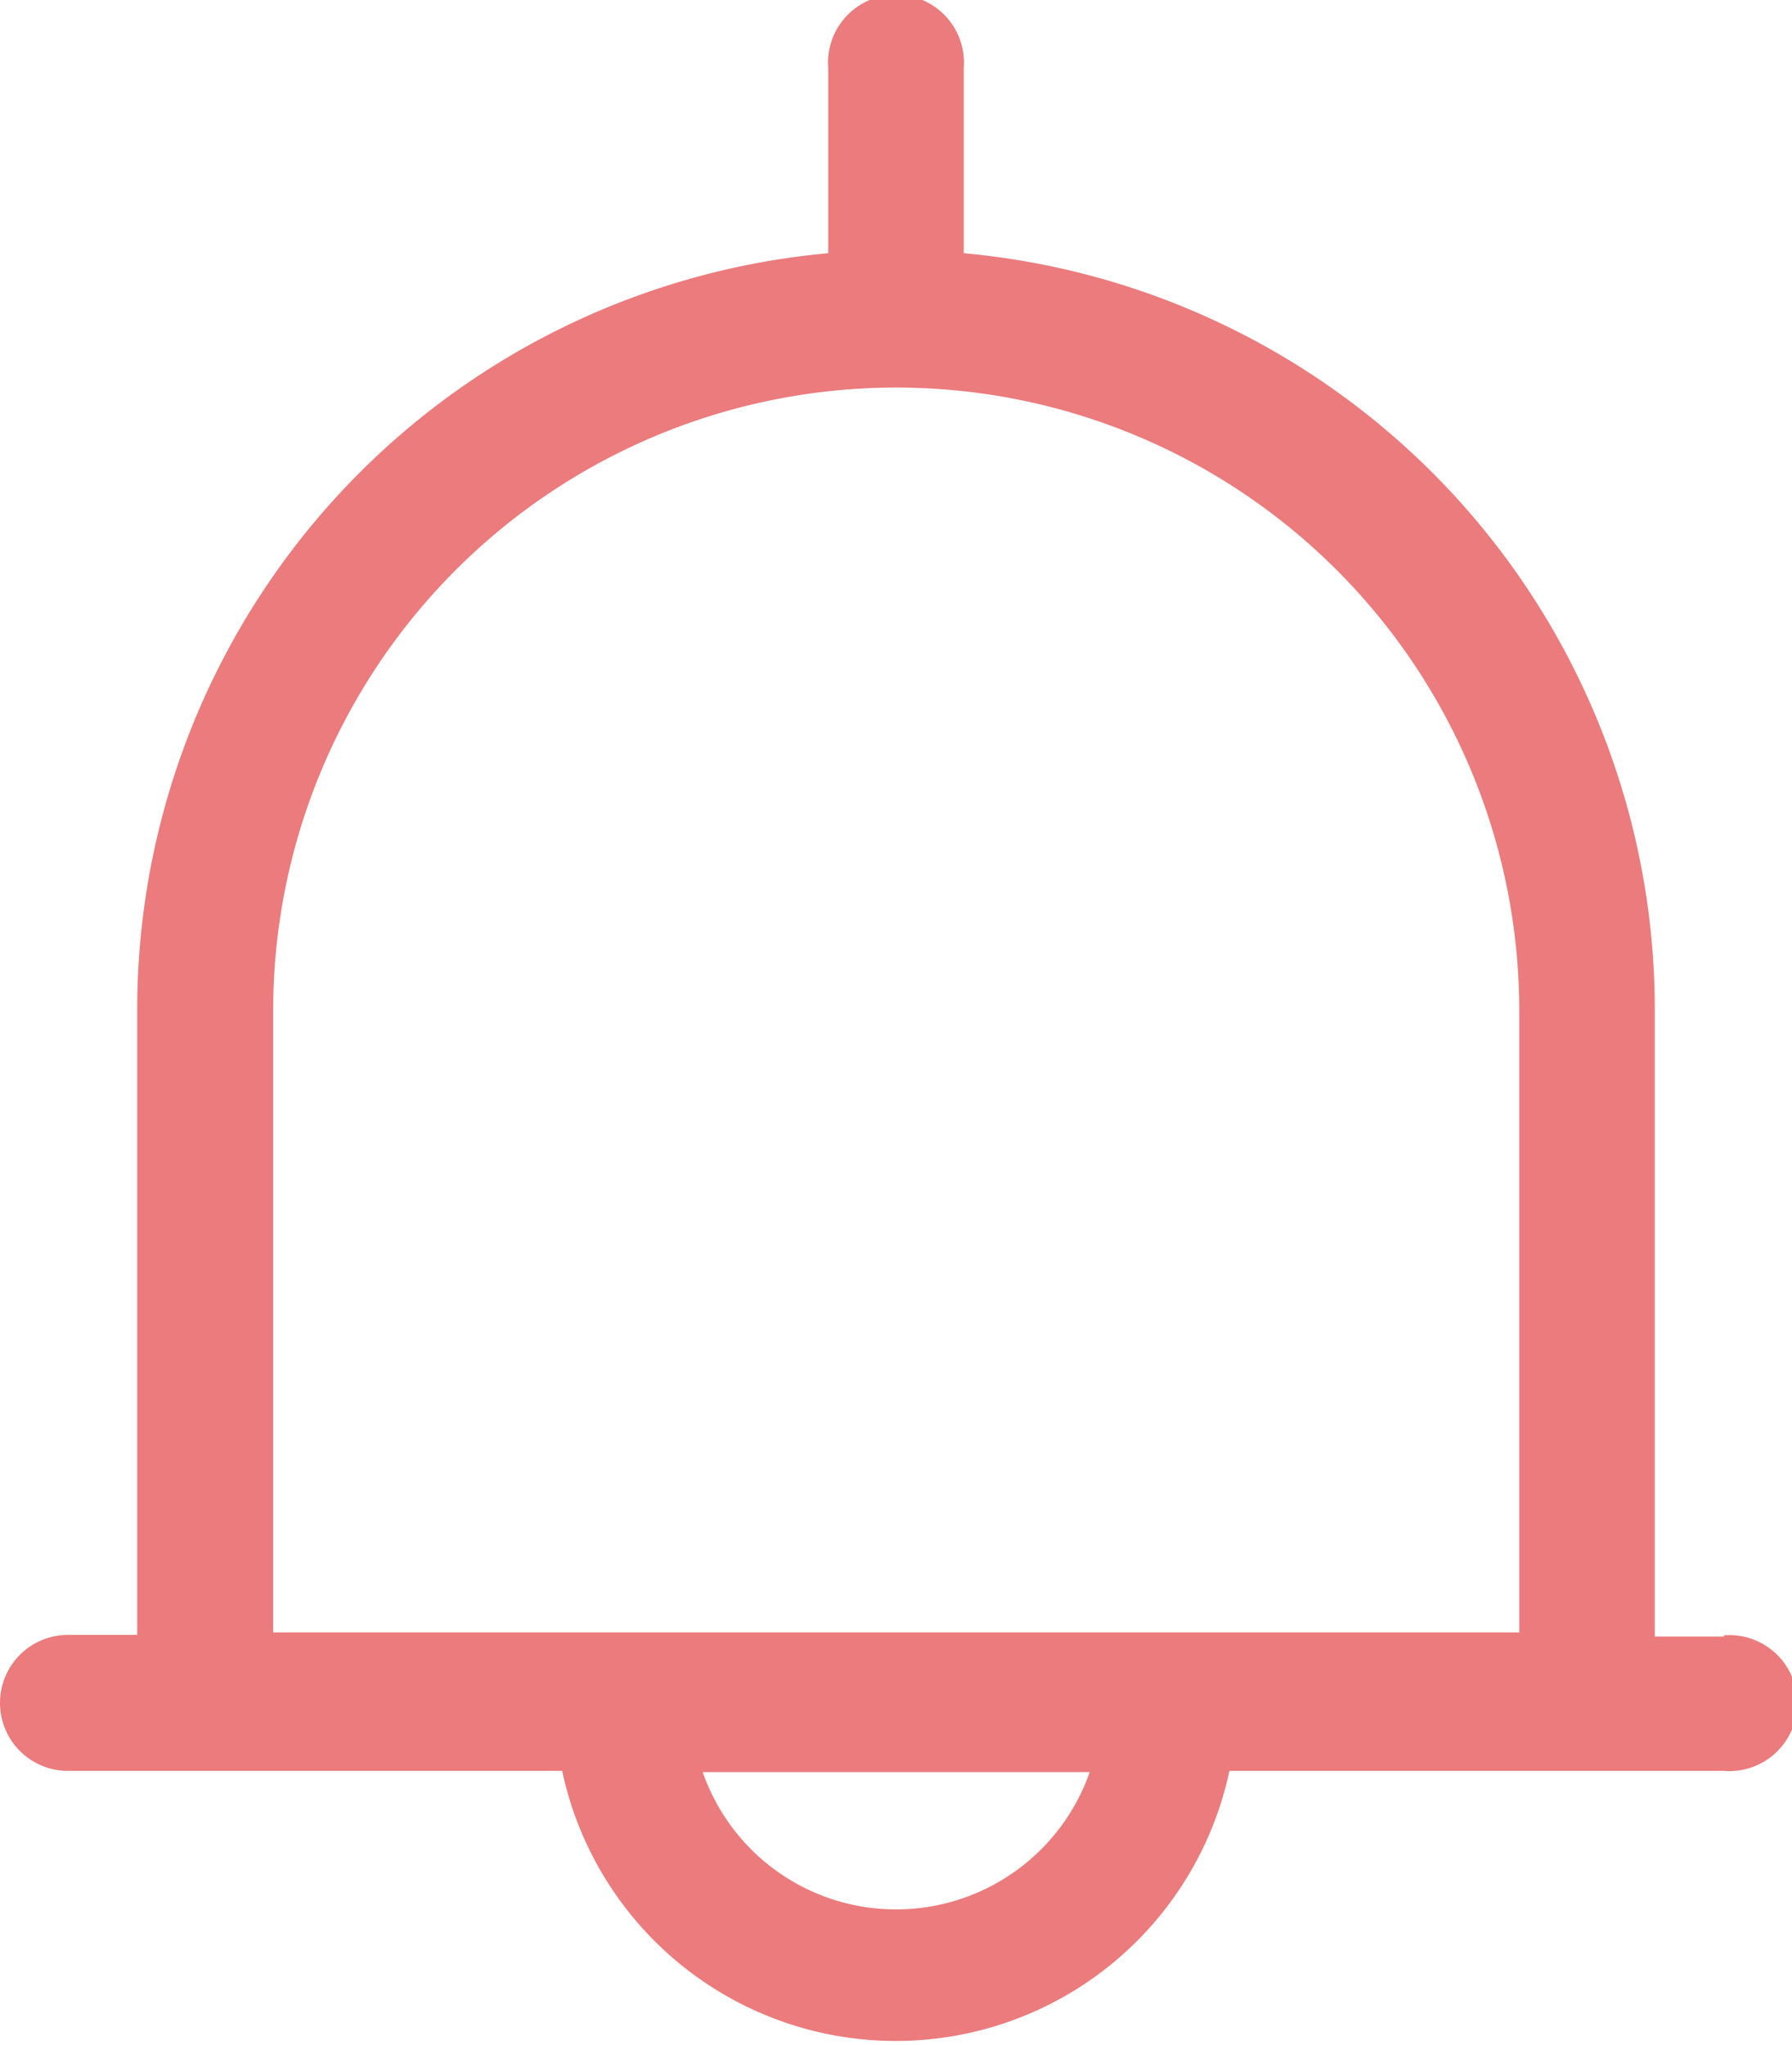 <svg xmlns="http://www.w3.org/2000/svg" viewBox="0 0 42.97 49.02"><defs><style>.cls-1{fill:#eb7b7c;}</style></defs><title>Asset 2</title><g id="Layer_2" data-name="Layer 2"><g id="Capa_1" data-name="Capa 1"><path class="cls-1" d="M41.34,39.23H39.68v-15A18.21,18.21,0,0,0,23.11,6.07V1.63a1.63,1.63,0,1,0-3.25,0V6.07A18.21,18.21,0,0,0,3.29,24.19v15H1.63a1.63,1.63,0,0,0,0,3.26H13.48a8.18,8.18,0,0,0,16,0H41.34a1.63,1.63,0,1,0,0-3.25Zm-34.79-15a14.94,14.94,0,0,1,29.88,0V39.13H6.55V24.19ZM21.49,45.77a4.91,4.91,0,0,1-4.64-3.29h9.28a4.92,4.92,0,0,1-4.64,3.29Z"/></g></g></svg>